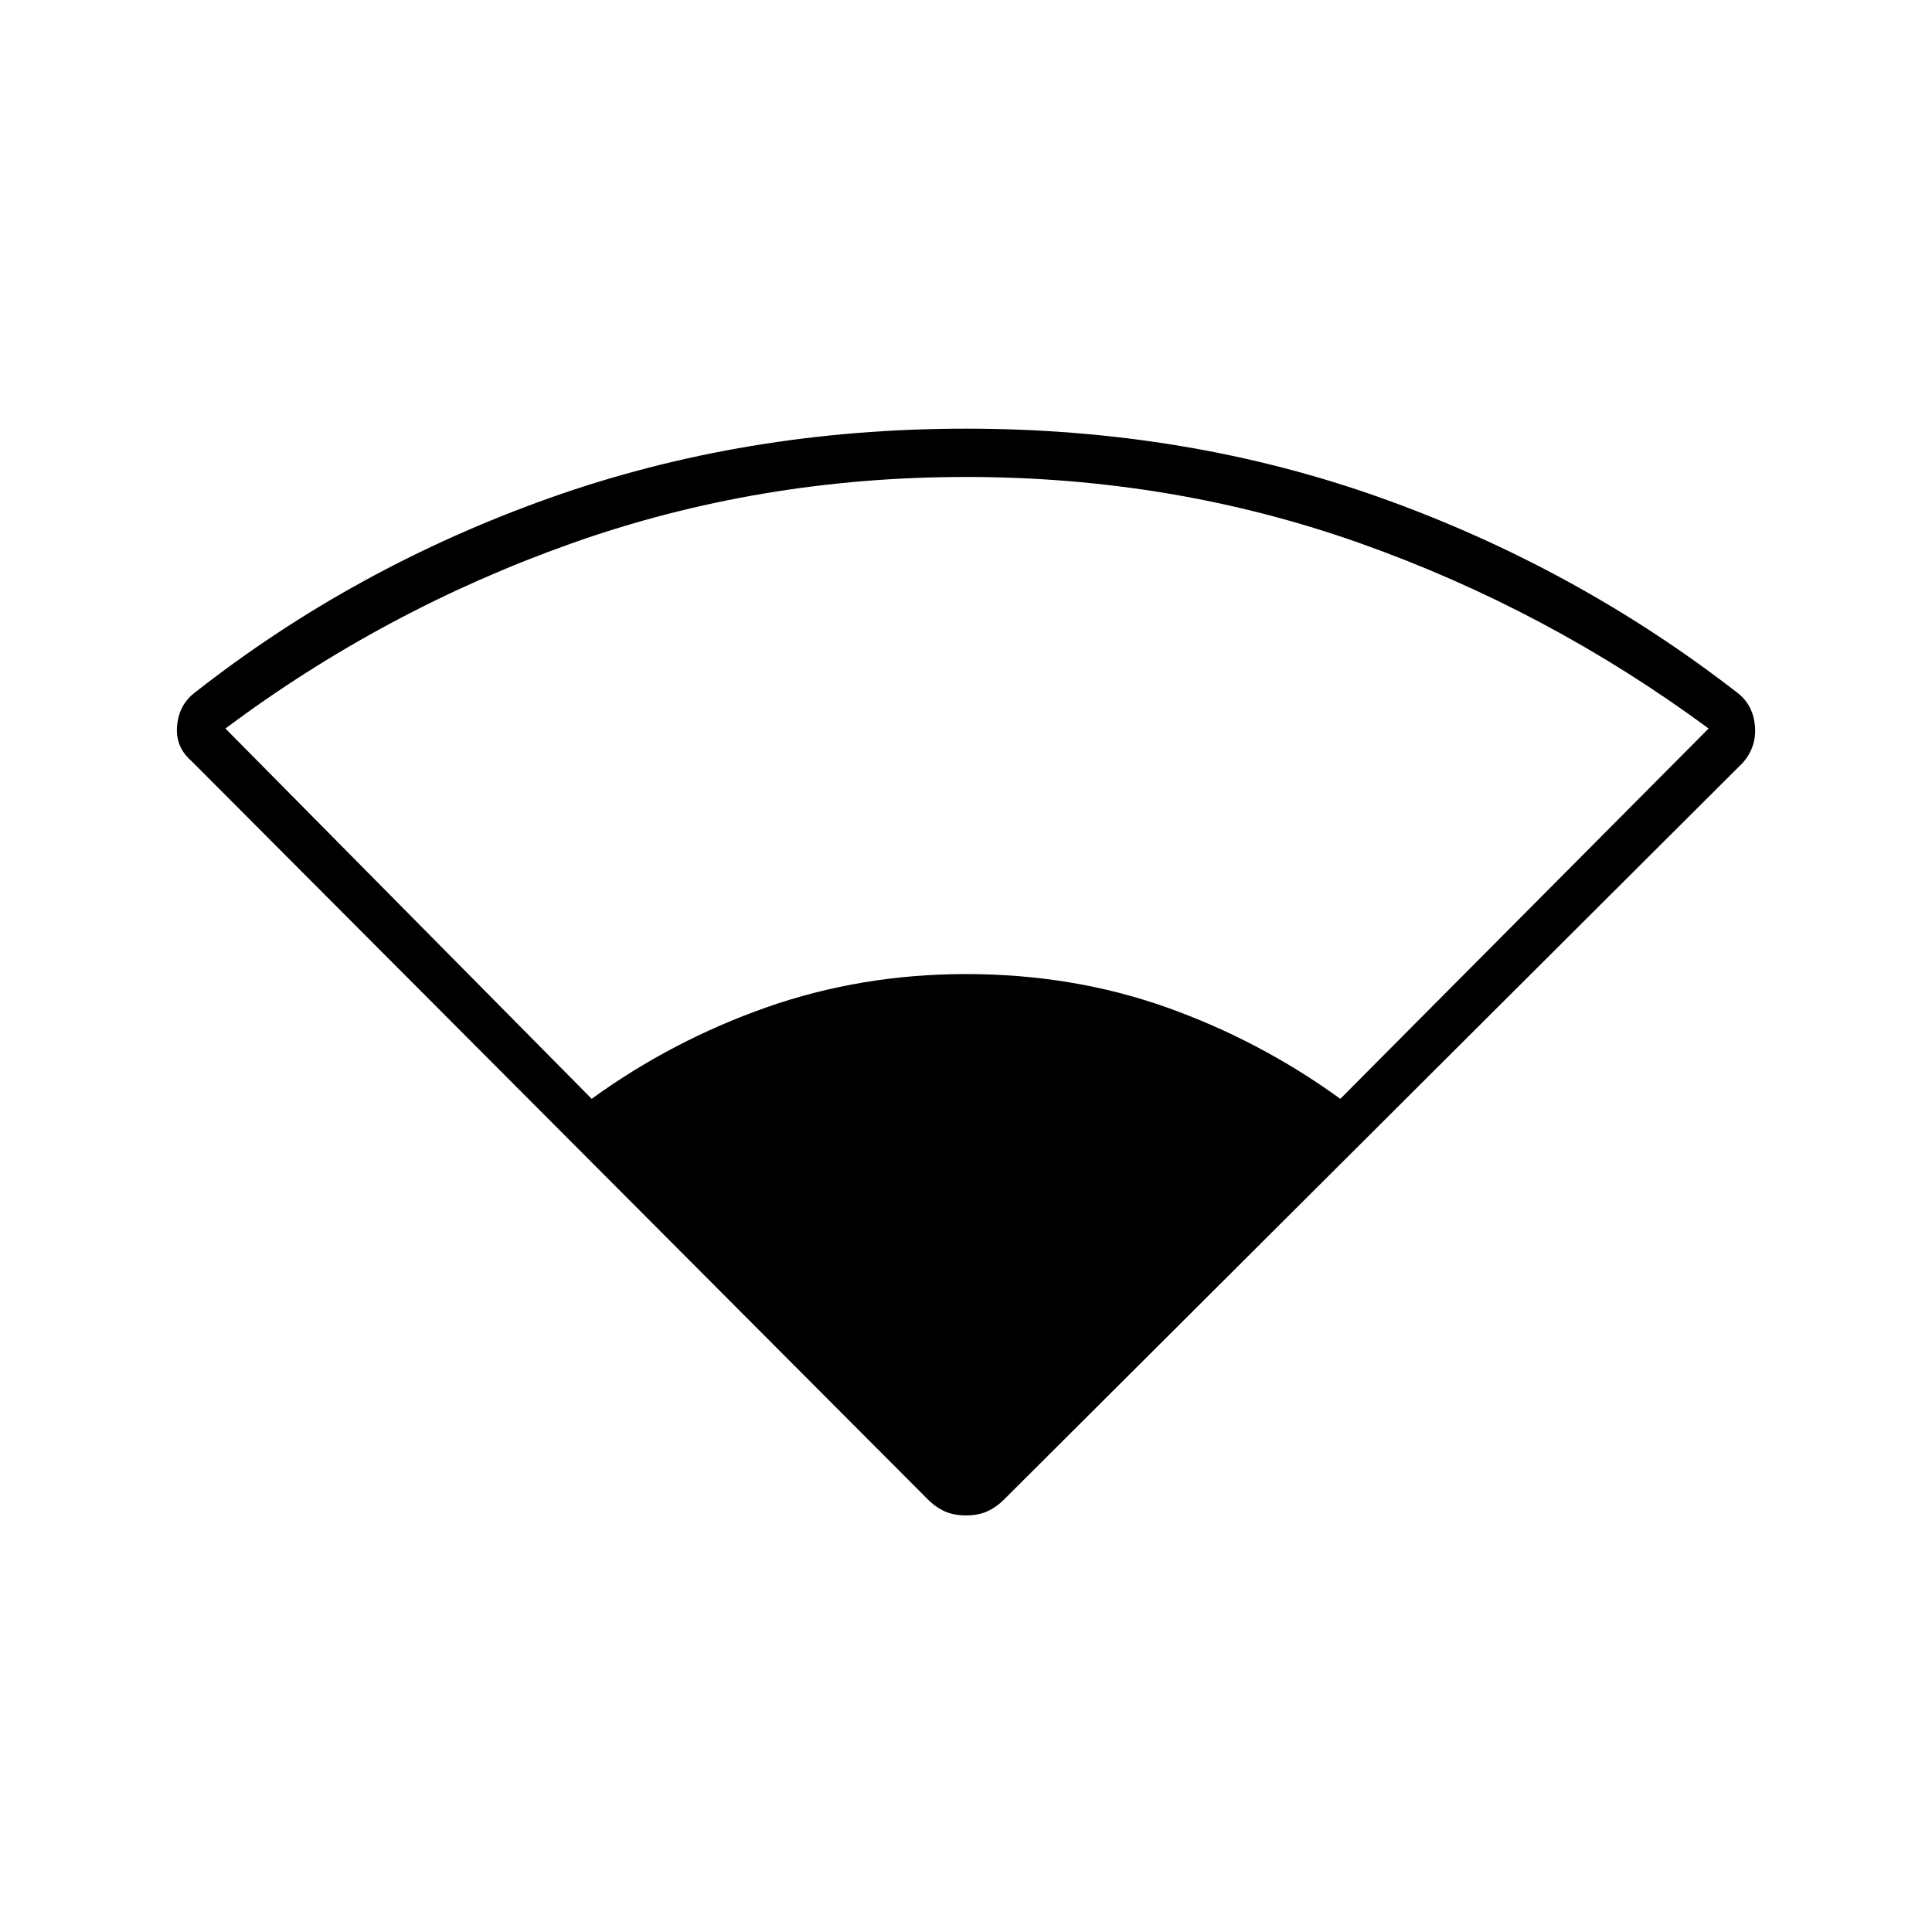 <svg xmlns="http://www.w3.org/2000/svg" height="40" width="40"><path d="M12.25 22.75Q13.917 21.542 15.875 20.854Q17.833 20.167 20 20.167Q22.208 20.167 24.146 20.854Q26.083 21.542 27.75 22.75L35.375 15.083Q32.042 12.625 28.167 11.25Q24.292 9.875 20 9.875Q15.708 9.875 11.833 11.25Q7.958 12.625 4.667 15.083ZM20 31.375Q19.75 31.375 19.562 31.292Q19.375 31.208 19.208 31.042L3.958 15.75Q3.625 15.458 3.667 15.021Q3.708 14.583 4.042 14.333Q7.333 11.75 11.375 10.312Q15.417 8.875 20 8.875Q24.583 8.875 28.604 10.312Q32.625 11.75 35.958 14.333Q36.292 14.583 36.333 15.021Q36.375 15.458 36.083 15.792L20.792 31.042Q20.625 31.208 20.438 31.292Q20.25 31.375 20 31.375Z"/></svg>